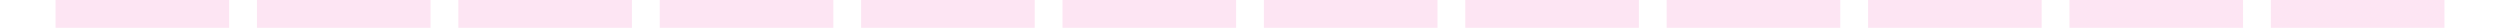 <svg xmlns="http://www.w3.org/2000/svg" viewBox="0 0 1440 16"><path style="fill:#fff" d="M0 0h1440v16H0z"/><path style="fill:#fde5f3" d="M1408 0h-100v16h100V0M1292 0h-100v16h100V0M1176 0h-100v16h100V0M1060 0H960v16h100V0M944 0H844v16h100V0M828 0H728v16h100V0M712 0H612v16h100V0M596 0H496v16h100V0M480 0H380v16h100V0M364 0H264v16h100V0M248 0H148v16h100V0M132 0H32v16h100V0"/></svg>